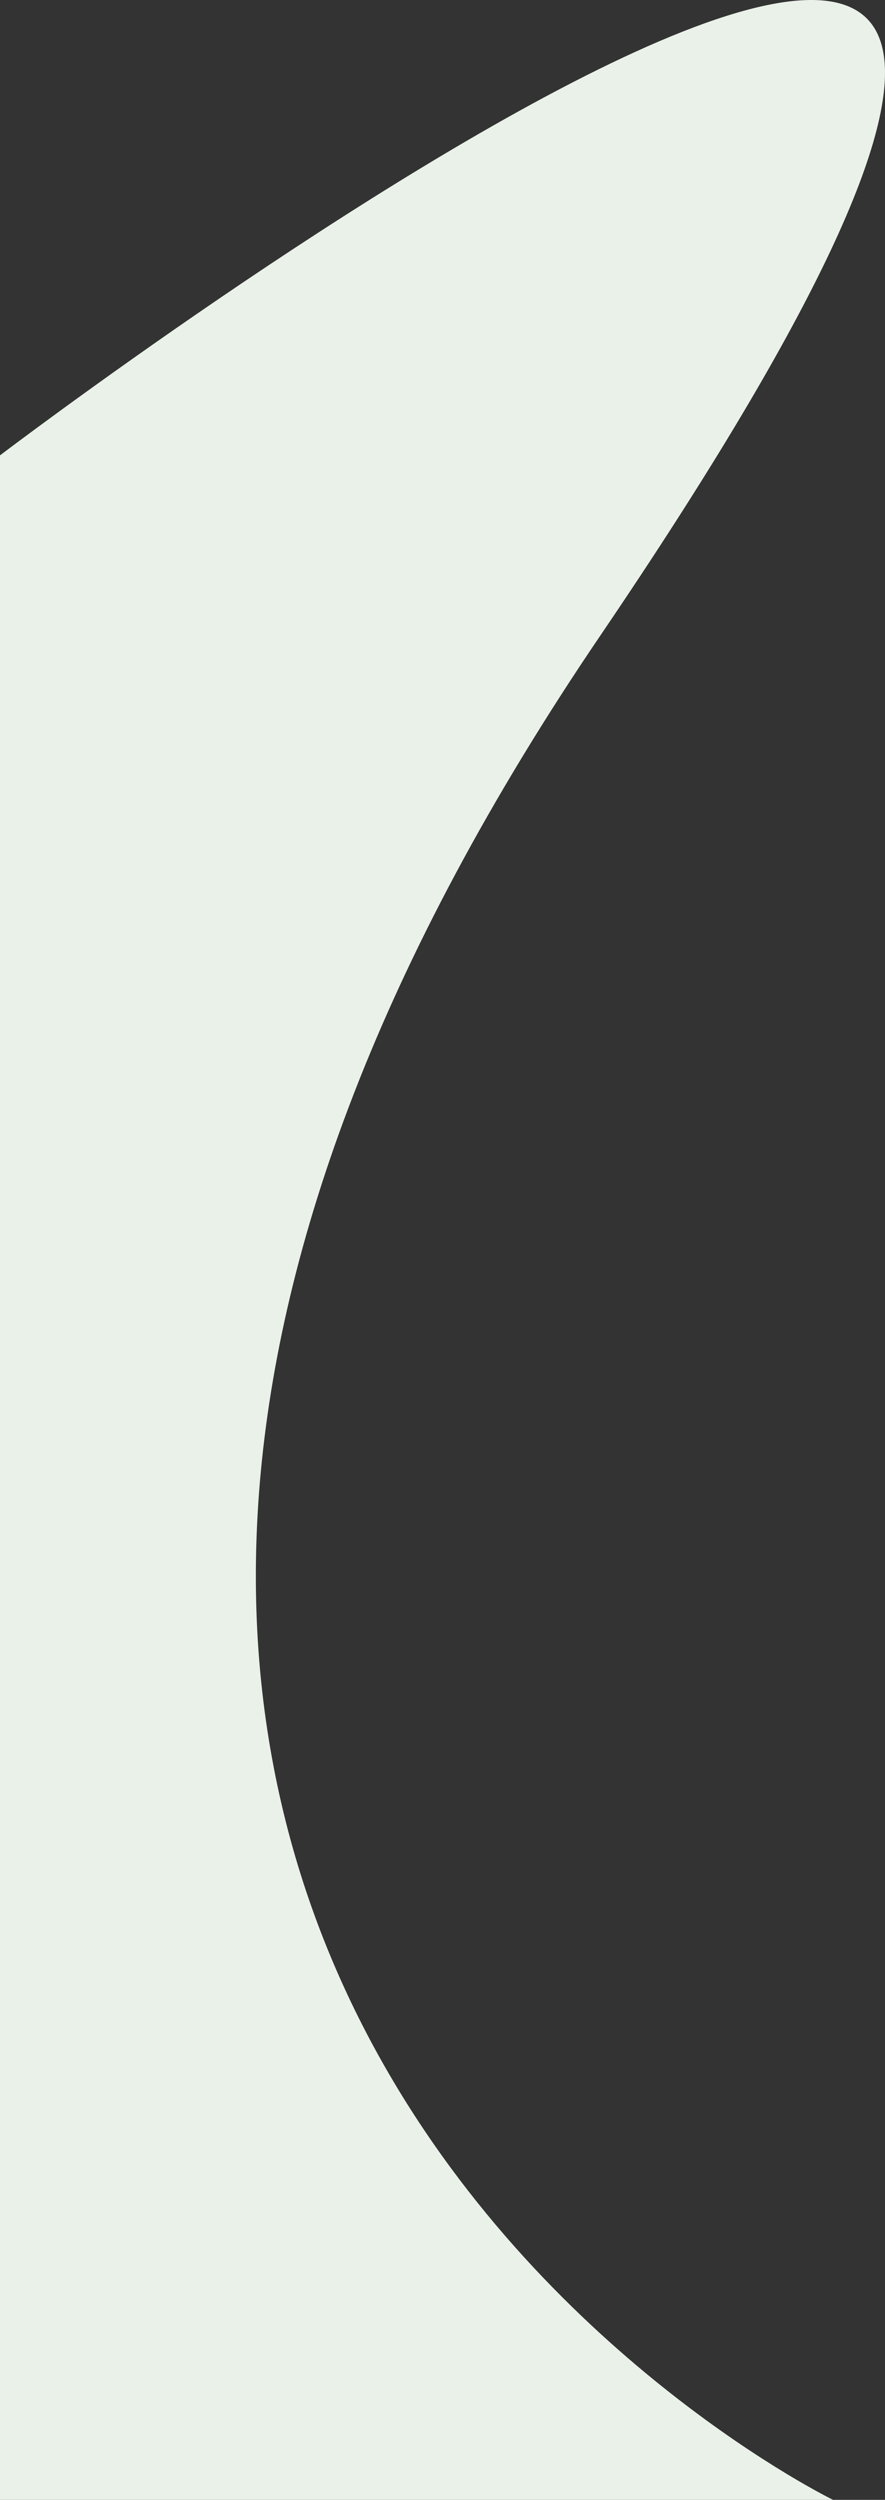 <svg 
          width="302.231" 
          height="852.851" fill="none" 
          xmlns="http://www.w3.org/2000/svg">
          <rect width="100%" height="100%" fill="#333333" stroke="none"/>
          <path d="M 0 155.35 C 0 155.35 510 -232.15 205 216.85 C -100 665.85 284.5 852.851 284.5 852.851 L 0 852.851 L 0 155.35 Z" fill="rgb(233,241,232)"/>
        </svg>